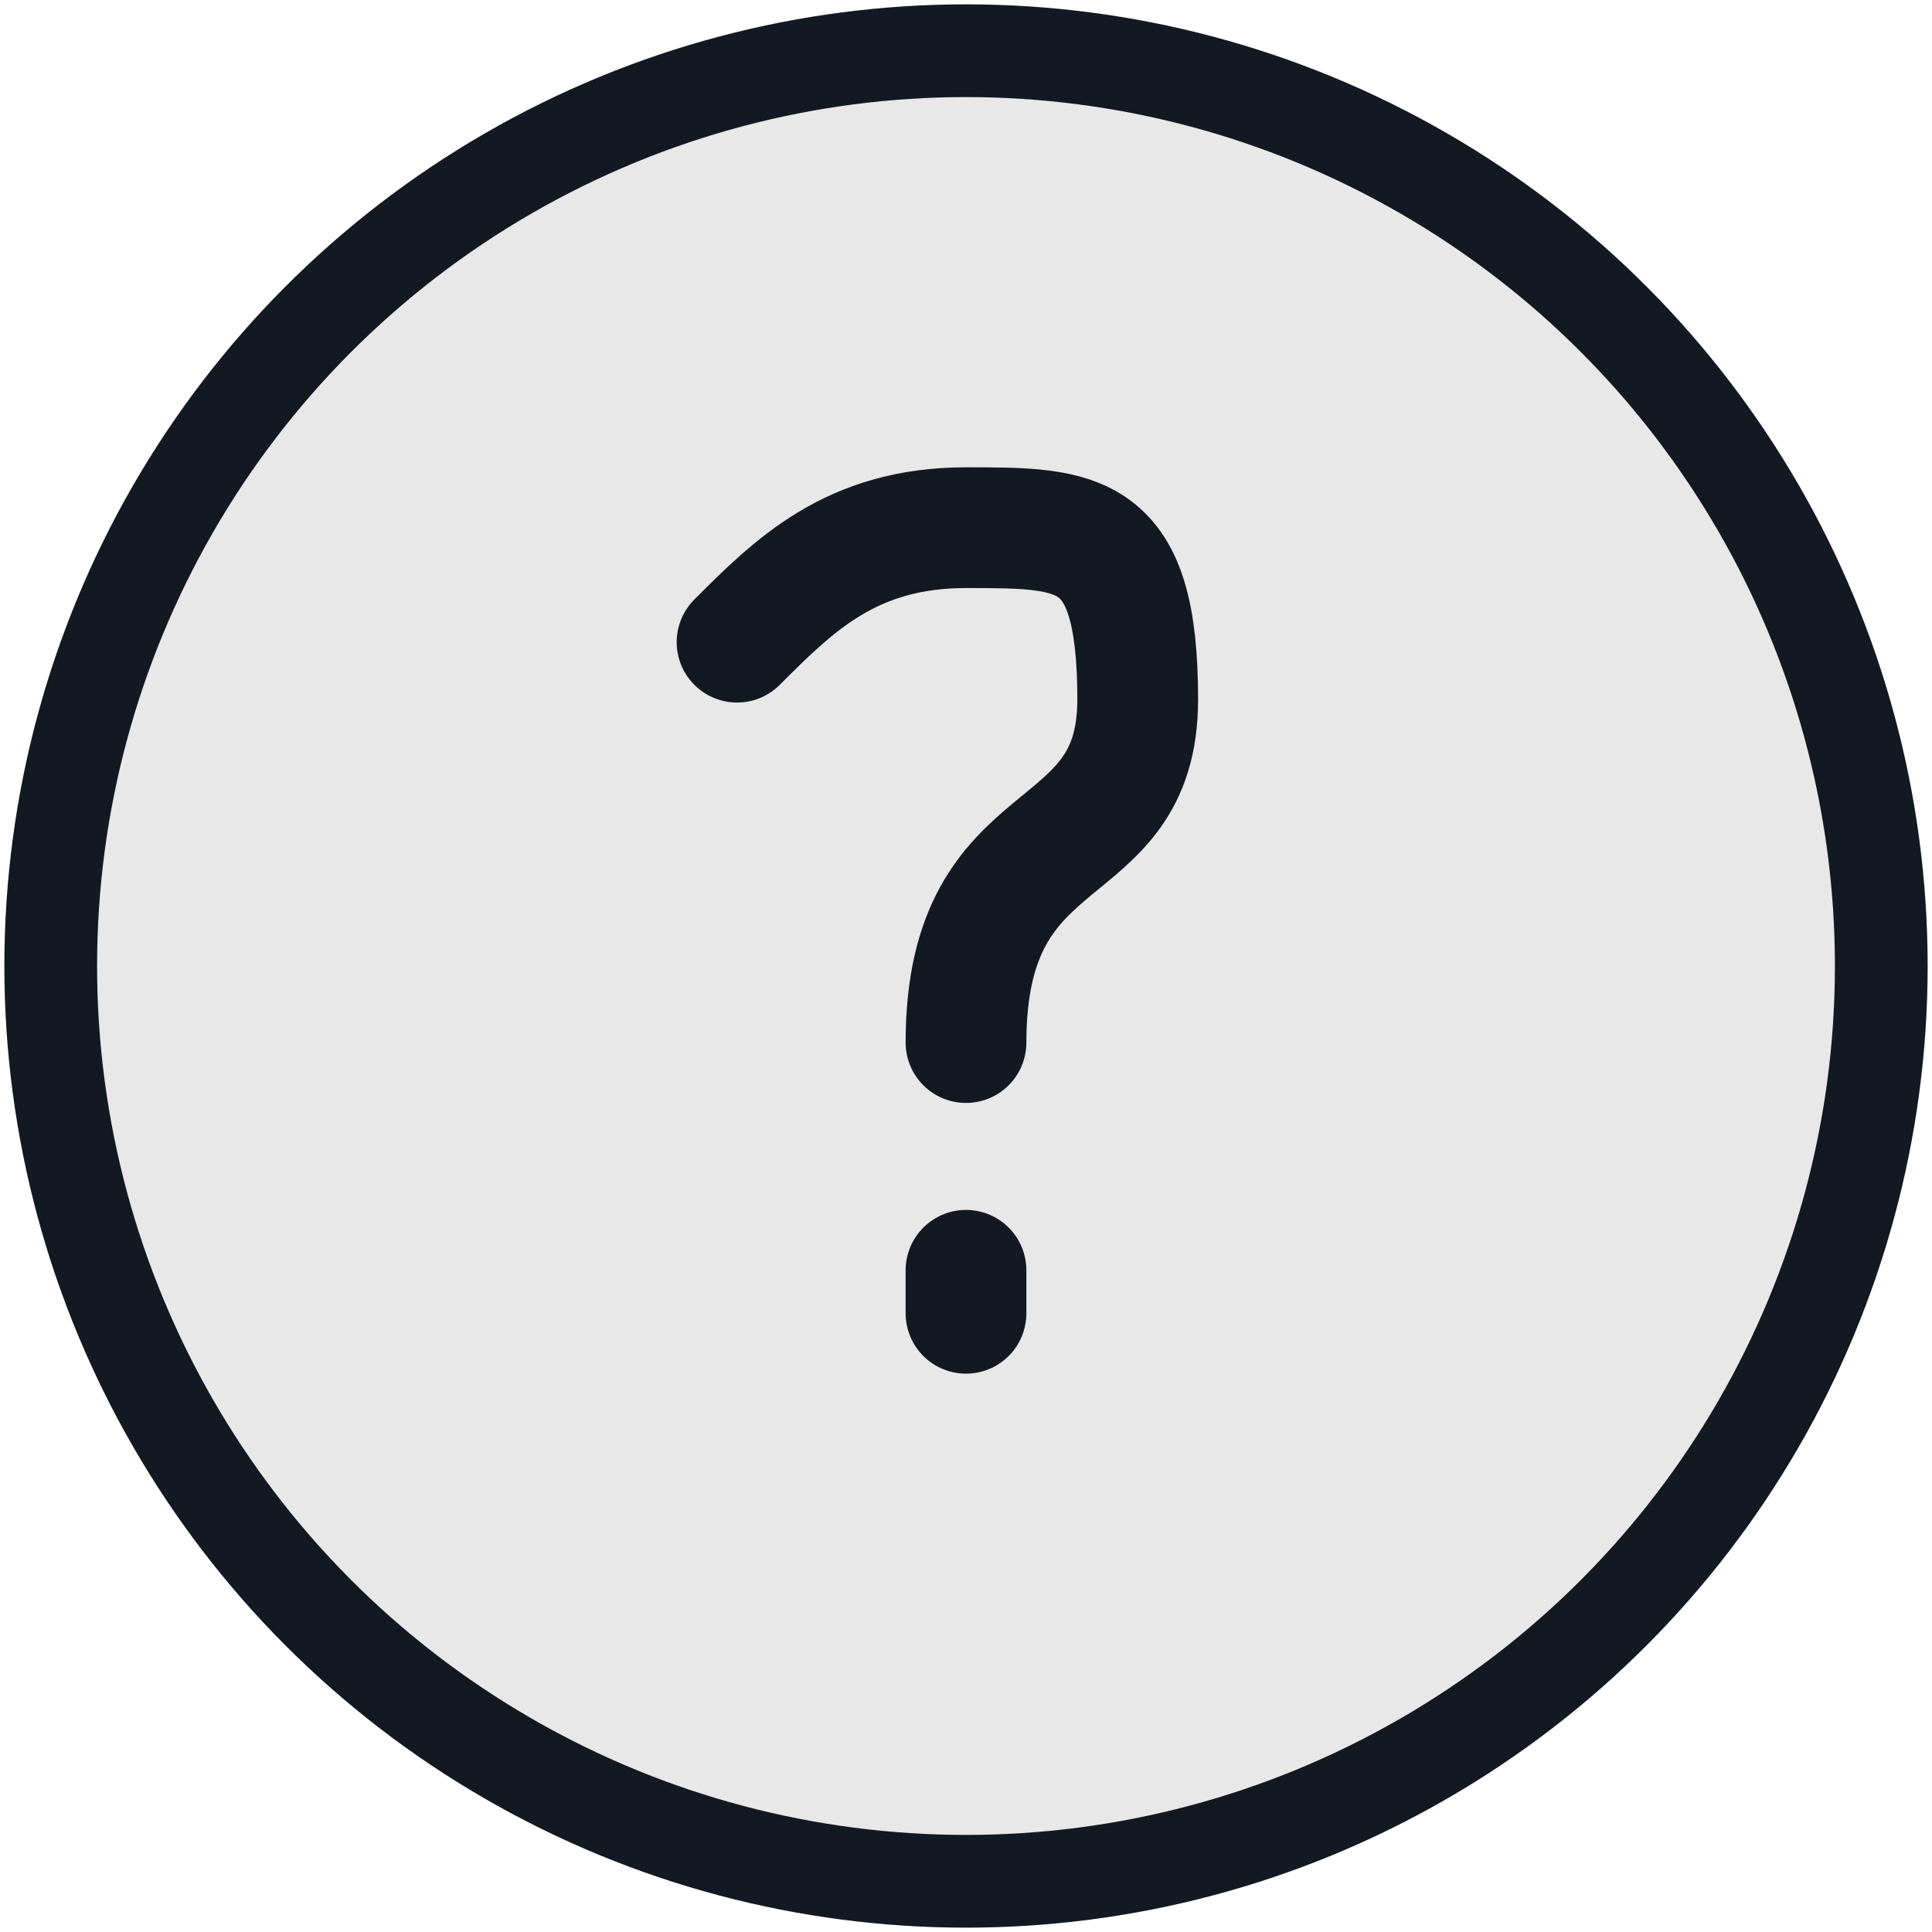 <?xml version="1.0" encoding="UTF-8"?>
<svg id="Layer_1" xmlns="http://www.w3.org/2000/svg" version="1.1" viewBox="0 0 800 800">
  <!-- Generator: Adobe Illustrator 29.2.1, SVG Export Plug-In . SVG Version: 2.1.0 Build 116)  -->
  <defs>
    <style>
      .st0 {
        fill: #e8e8e8;
        stroke-width: 38.4px;
      }

      .st0, .st1 {
        stroke: #121923;
        stroke-miterlimit: 128;
      }

      .st1 {
        fill: none;
        stroke-linecap: round;
        stroke-width: 50px;
      }
    </style>
  </defs>
  <circle class="st0" cx="400" cy="400" r="379"/>
  <path class="st1" d="M400,431.7c0-94.8,71.1-71.1,71.1-142.1s-23.7-71.1-71.1-71.1-71.1,23.7-94.8,47.4"/>
  <line class="st1" x1="400" y1="543.8" x2="400" y2="526"/>
</svg>